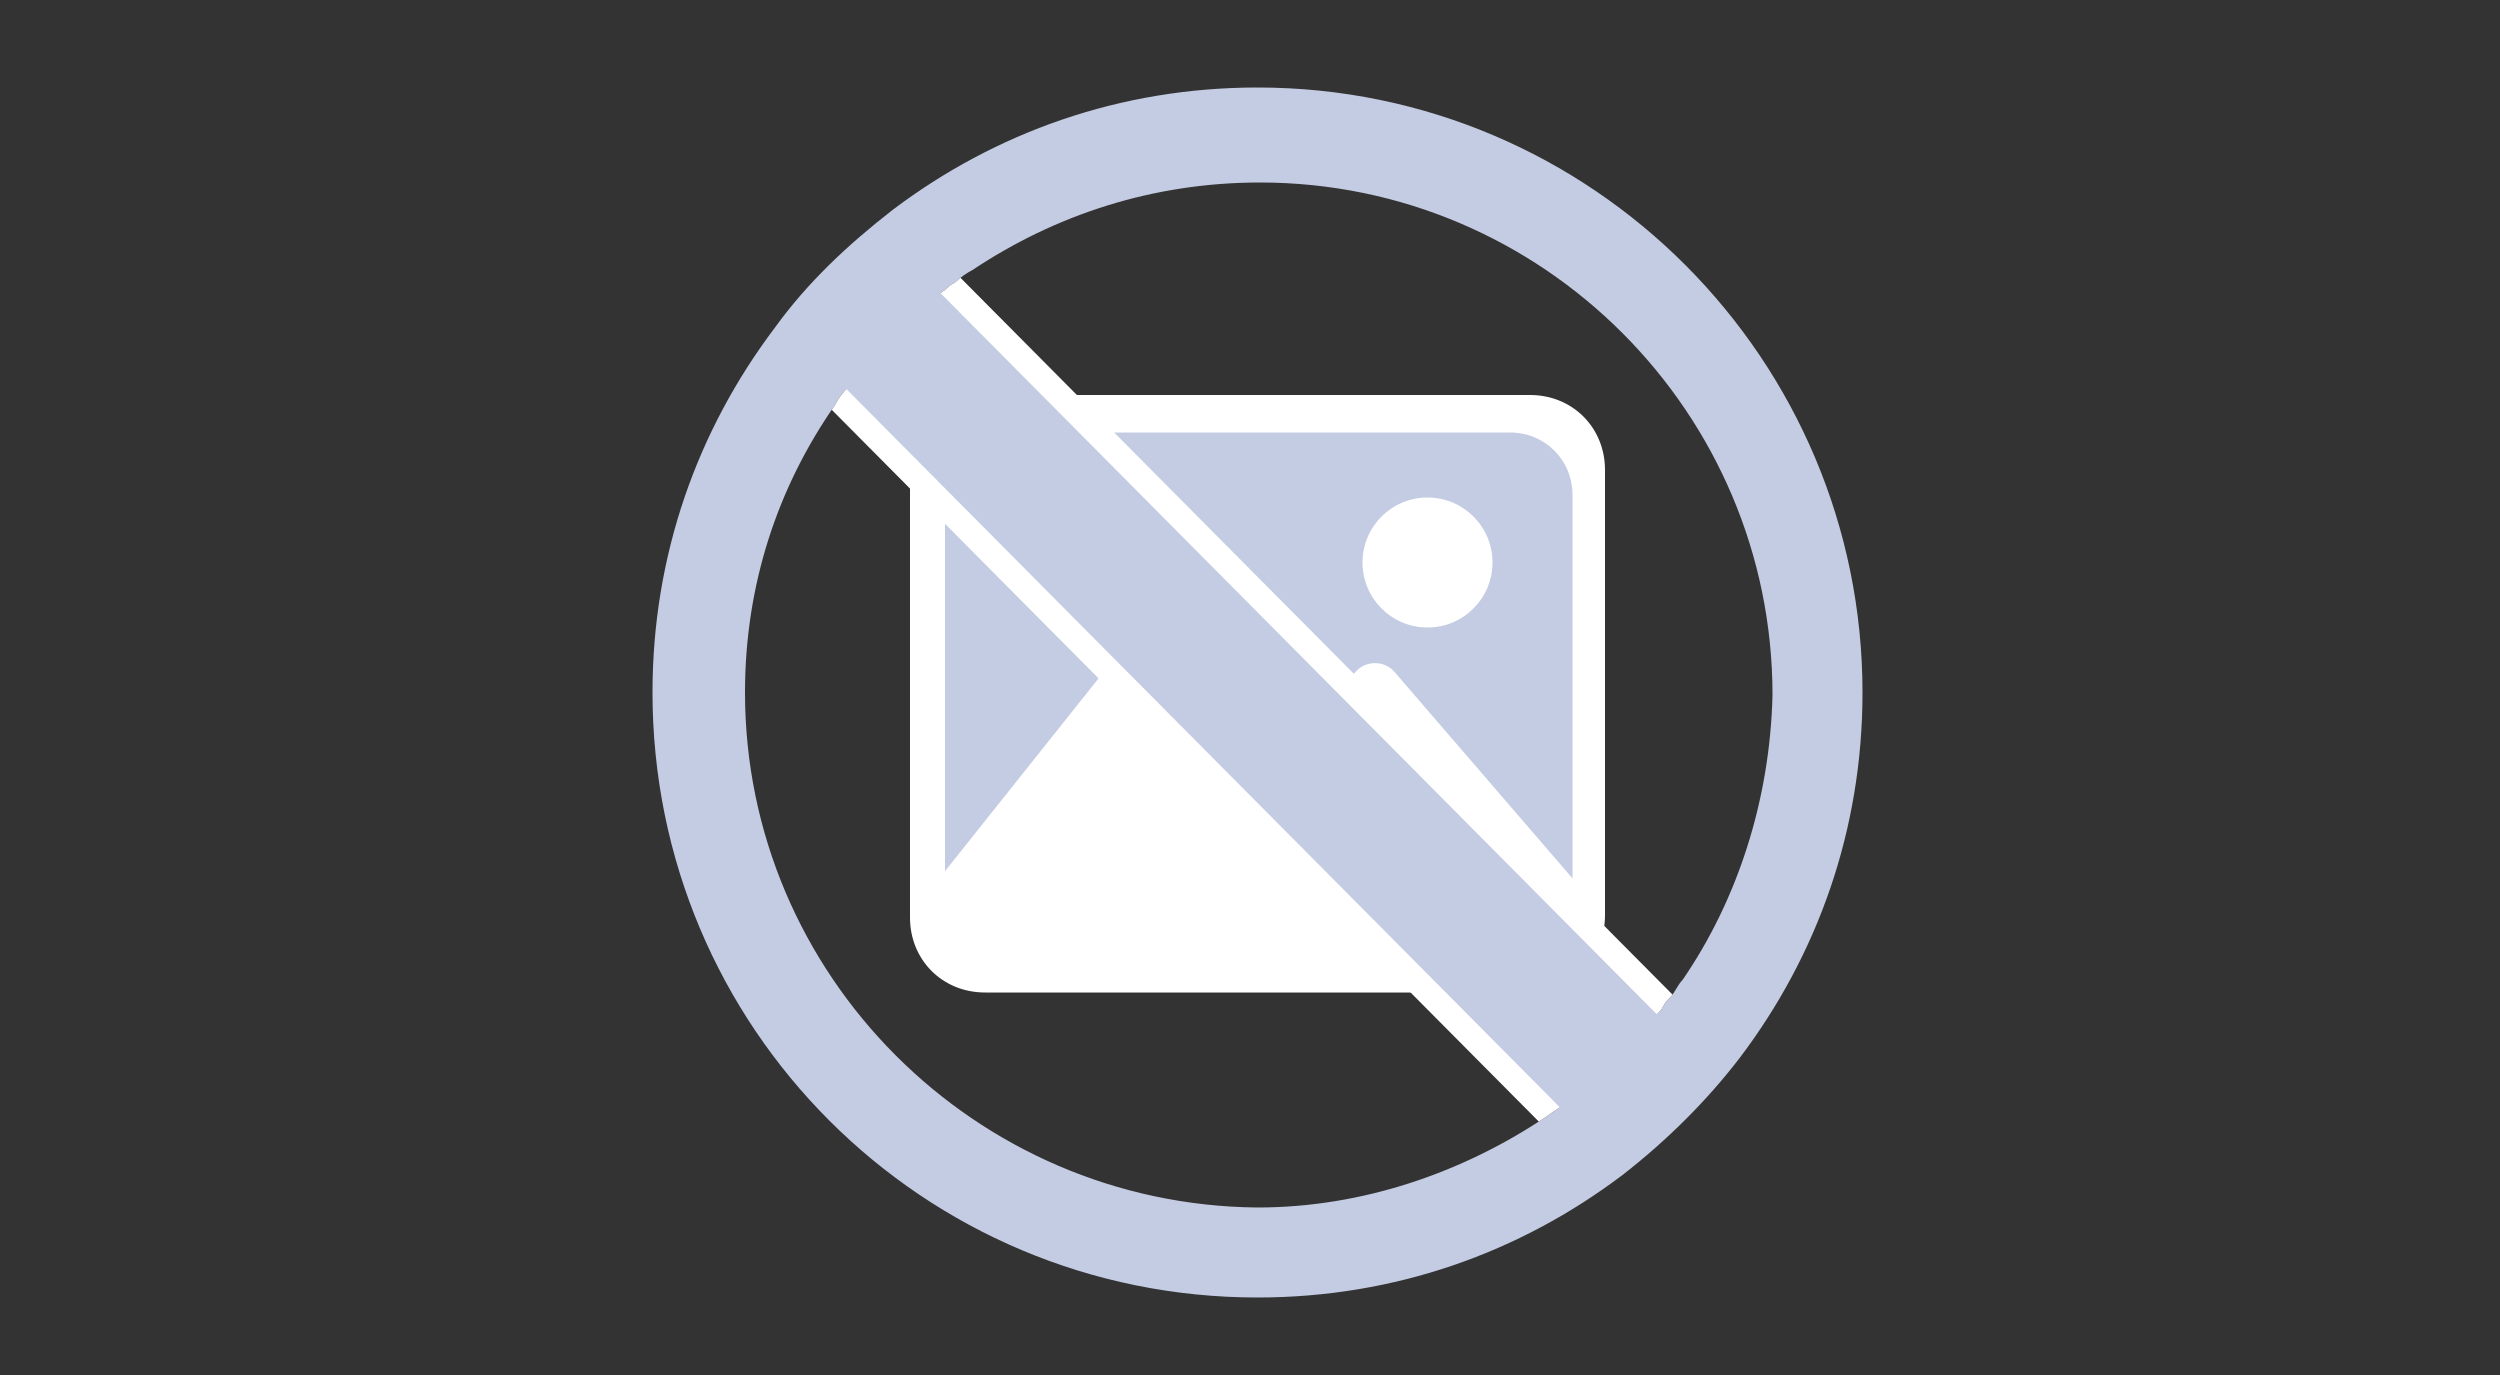 <?xml version="1.0" encoding="utf-8"?>
<!-- Generator: Adobe Illustrator 26.5.0, SVG Export Plug-In . SVG Version: 6.00 Build 0)  -->
<svg version="1.1" id="Layer_1" xmlns="http://www.w3.org/2000/svg" xmlns:xlink="http://www.w3.org/1999/xlink" x="0px" y="0px"
	 viewBox="0 0 100 55" style="enable-background:new 0 0 100 55;" xml:space="preserve">
<rect x="0" y="0" width="100" height="55" fill="#333333" stroke="none"/>
<style type="text/css">
	.st0{fill:#C4CCE3;}
	.st1{fill:#FFFFFF;}
	
		.st2{clip-path:url(#SVGID_00000026157008750517260820000013996172108766222500_);fill:#FFFFFF;stroke:#FFFFFF;stroke-width:2;stroke-linecap:round;stroke-linejoin:round;stroke-miterlimit:10;}
</style>
<g>
	<g>
		<g>
			<path class="st0" d="M50.3,3.5c-5.5,0-10.5,1.8-14.6,4.9c-1.8,1.4-3.4,2.9-4.7,4.7c-3.1,4.1-4.9,9.1-4.9,14.6
				c0,13.4,10.8,24.2,24.2,24.2c5.5,0,10.5-1.8,14.6-4.9c1.8-1.4,3.4-3,4.7-4.7c3.1-4.1,4.9-9.1,4.9-14.6
				C74.5,14.4,63.7,3.5,50.3,3.5z M67.3,39.2c-0.2,0.2-0.3,0.5-0.5,0.7c-0.1,0.1-0.2,0.2-0.3,0.4c-0.1,0.2-0.3,0.3-0.4,0.5
				c-0.6,0.7-1.2,1.4-1.9,2c-0.3,0.3-0.6,0.5-0.9,0.8c-0.1,0.1-0.2,0.2-0.4,0.3c-0.3,0.3-0.7,0.5-1.1,0.8c-3.3,2.2-7.3,3.6-11.5,3.6
				C39,48.2,29.8,39,29.8,27.7c0-4.3,1.3-8.2,3.6-11.5c0.2-0.4,0.5-0.7,0.8-1c0.1-0.1,0.2-0.2,0.3-0.4c0.3-0.3,0.5-0.6,0.8-0.9
				c0.6-0.7,1.3-1.3,2-1.9c0.2-0.1,0.3-0.3,0.5-0.4c0.1-0.1,0.2-0.2,0.4-0.3c0.2-0.2,0.5-0.4,0.7-0.5c3.3-2.2,7.2-3.5,11.5-3.5
				c11.3,0,20.5,9.2,20.5,20.5C70.8,32,69.5,36,67.3,39.2z"/>
			<g id="XMLID_10_">
				<path id="XMLID_2_" class="st1" d="M61.2,39.7H39.4c-1.7,0-3-1.3-3-3V18.8c0-1.7,1.3-3,3-3h21.8c1.7,0,3,1.3,3,3v17.8
					C64.2,38.3,62.9,39.7,61.2,39.7z"/>
				<path id="XMLID_15_" class="st0" d="M37.8,35.7V19.8c0-1.4,1.1-2.5,2.5-2.5h20.1c1.4,0,2.5,1.1,2.5,2.5v15.9
					c0,1.4-1.1,2.5-2.5,2.5H40.3C38.9,38.2,37.8,37.1,37.8,35.7z"/>
				<g id="XMLID_98_">
					<path id="XMLID_112_" class="st1" d="M55.8,26.9c-0.4-0.5-1.2-0.5-1.6,0l-1,1.2c-0.4,0.5-1.2,0.5-1.6,0l-3.4-4.3
						c-0.4-0.5-1.2-0.5-1.6,0l-9.4,11.8v3.1h7H60h3.3v-3.1L55.8,26.9z"/>
					<circle id="XMLID_116_" class="st1" cx="57.1" cy="22.5" r="2.6"/>
				</g>
			</g>
			<g>
				<defs>
					<path id="SVGID_1_" d="M70.8,27.7c0,4.3-1.3,8.2-3.5,11.5c-0.2,0.2-0.3,0.5-0.5,0.7c-0.1,0.1-0.2,0.2-0.3,0.4
						c-0.1,0.2-0.3,0.3-0.4,0.5c-0.6,0.7-1.2,1.4-1.9,2c-0.3,0.3-0.6,0.5-0.9,0.8c-0.1,0.1-0.2,0.2-0.4,0.3
						c-0.3,0.3-0.7,0.5-1.1,0.8c-3.3,2.2-7.3,3.6-11.5,3.6C39,48.2,29.8,39,29.8,27.7c0-4.3,1.3-8.2,3.6-11.5c0.2-0.4,0.5-0.7,0.8-1
						c0.1-0.1,0.2-0.2,0.3-0.4c0.3-0.3,0.5-0.6,0.8-0.9c0.6-0.7,1.3-1.3,2-1.9c0.2-0.1,0.3-0.3,0.5-0.4c0.1-0.1,0.2-0.2,0.4-0.3
						c0.2-0.2,0.5-0.4,0.7-0.5c3.3-2.2,7.2-3.5,11.5-3.5C61.6,7.2,70.8,16.4,70.8,27.7z"/>
				</defs>
				<clipPath id="SVGID_00000123399327311877769400000009046381654509891006_">
					<use xlink:href="#SVGID_1_"  style="overflow:visible;"/>
				</clipPath>
				
					<path style="clip-path:url(#SVGID_00000123399327311877769400000009046381654509891006_);fill:#FFFFFF;stroke:#FFFFFF;stroke-width:2;stroke-linecap:round;stroke-linejoin:round;stroke-miterlimit:10;" d="
					M66.5,40.8c-1.1,1.4-2.3,2.7-3.8,3.8l-29.8-30c1.1-1.4,2.3-2.7,3.8-3.8L66.5,40.8z"/>
			</g>
		</g>
	</g>
	<path class="st0" d="M66.5,40.8c-1.1,1.4-2.3,2.7-3.8,3.8l-29.8-30c1.1-1.4,2.3-2.7,3.8-3.8L66.5,40.8z"/>
</g>
</svg>
